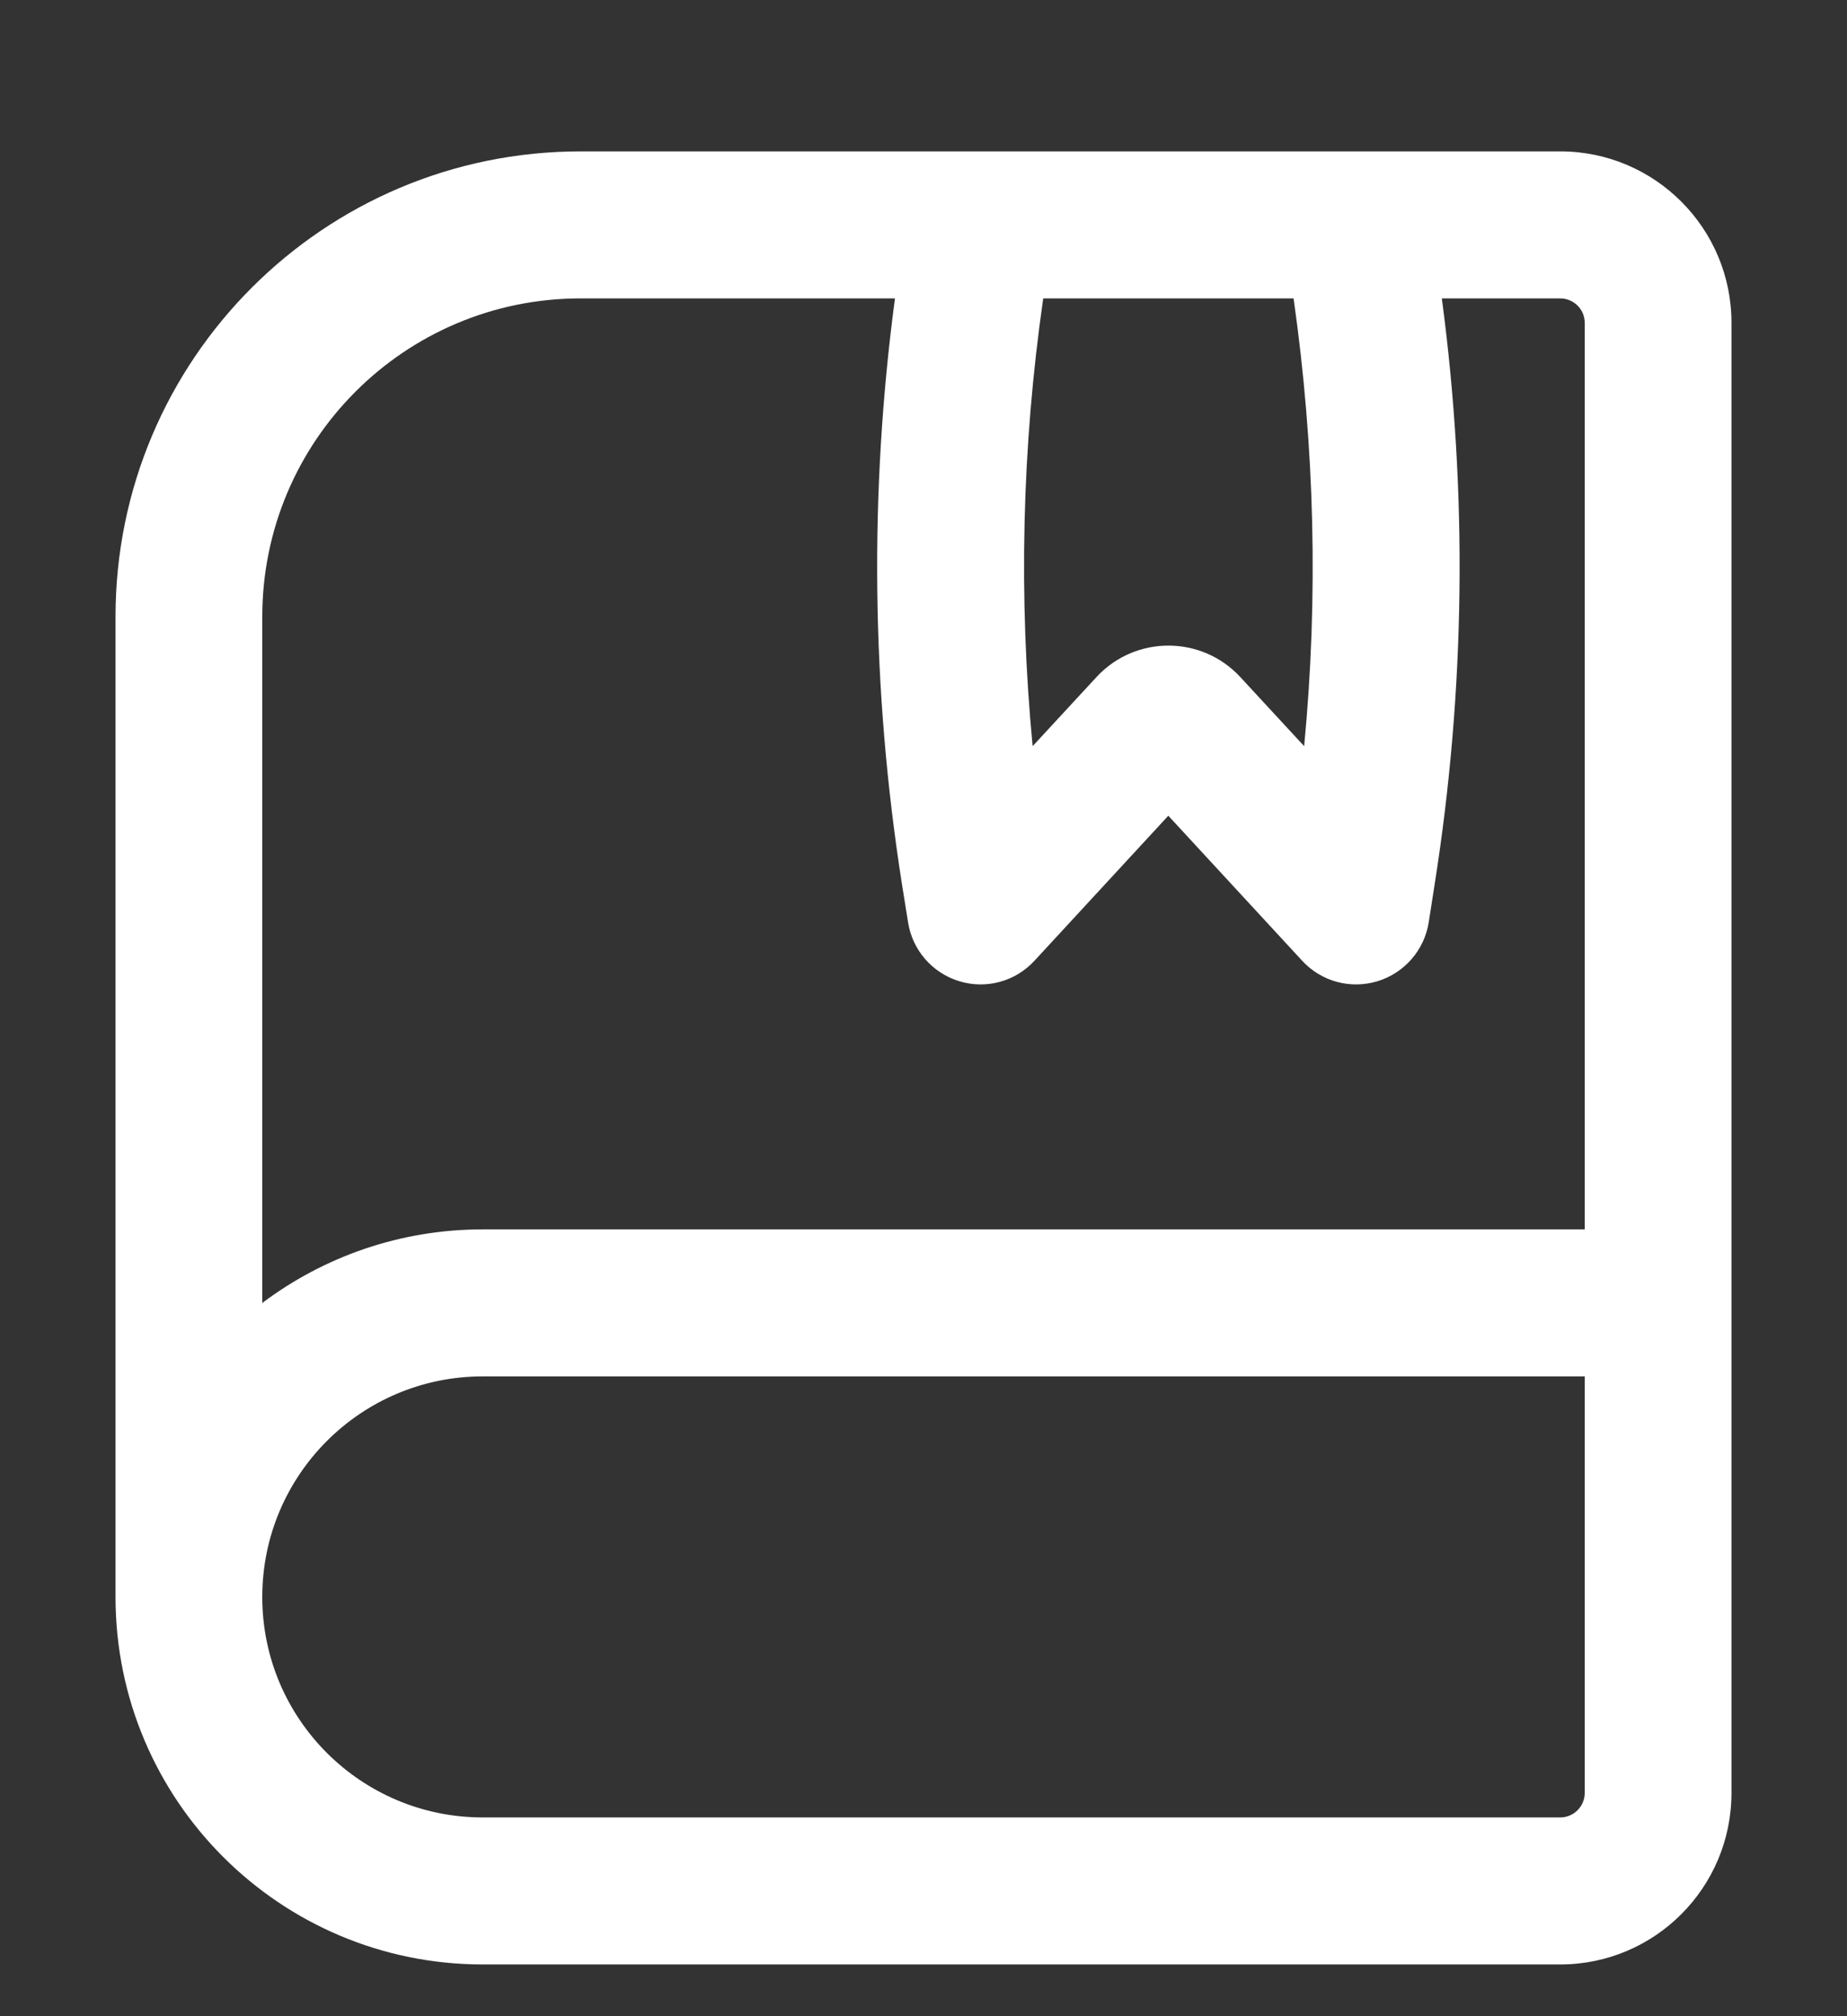 <svg width="11" height="12" viewBox="0 0 11 12" fill="none" xmlns="http://www.w3.org/2000/svg">
<rect x="0" y="0" width="11" height="12" fill="#333333" stroke="none"/>
<path fill-rule="evenodd" clip-rule="evenodd" d="M0.688 3.671C0.688 2.141 1.928 0.901 3.458 0.901H9.292C9.855 0.901 10.312 1.358 10.312 1.921V10.671C10.312 11.235 9.855 11.692 9.292 11.692H2.875C1.667 11.692 0.688 10.713 0.688 9.505V3.671ZM9.438 1.921V7.317H2.875C2.383 7.317 1.928 7.48 1.562 7.755V3.671C1.562 2.624 2.411 1.776 3.458 1.776H5.33C5.176 2.932 5.19 4.104 5.371 5.258L5.408 5.489C5.434 5.655 5.552 5.791 5.713 5.84C5.873 5.889 6.047 5.842 6.161 5.718L6.958 4.855L7.755 5.718C7.869 5.842 8.043 5.889 8.204 5.84C8.364 5.791 8.483 5.655 8.509 5.489L8.545 5.258C8.727 4.104 8.741 2.932 8.587 1.776H9.292C9.372 1.776 9.438 1.841 9.438 1.921ZM7.704 1.776H6.213C6.086 2.659 6.065 3.554 6.15 4.441L6.53 4.03C6.761 3.78 7.156 3.78 7.387 4.03L7.767 4.441C7.852 3.554 7.83 2.659 7.704 1.776ZM2.875 8.192H9.438V10.671C9.438 10.752 9.372 10.817 9.292 10.817H2.875C2.15 10.817 1.562 10.23 1.562 9.505C1.562 8.78 2.15 8.192 2.875 8.192Z" fill="white"/>
</svg>
